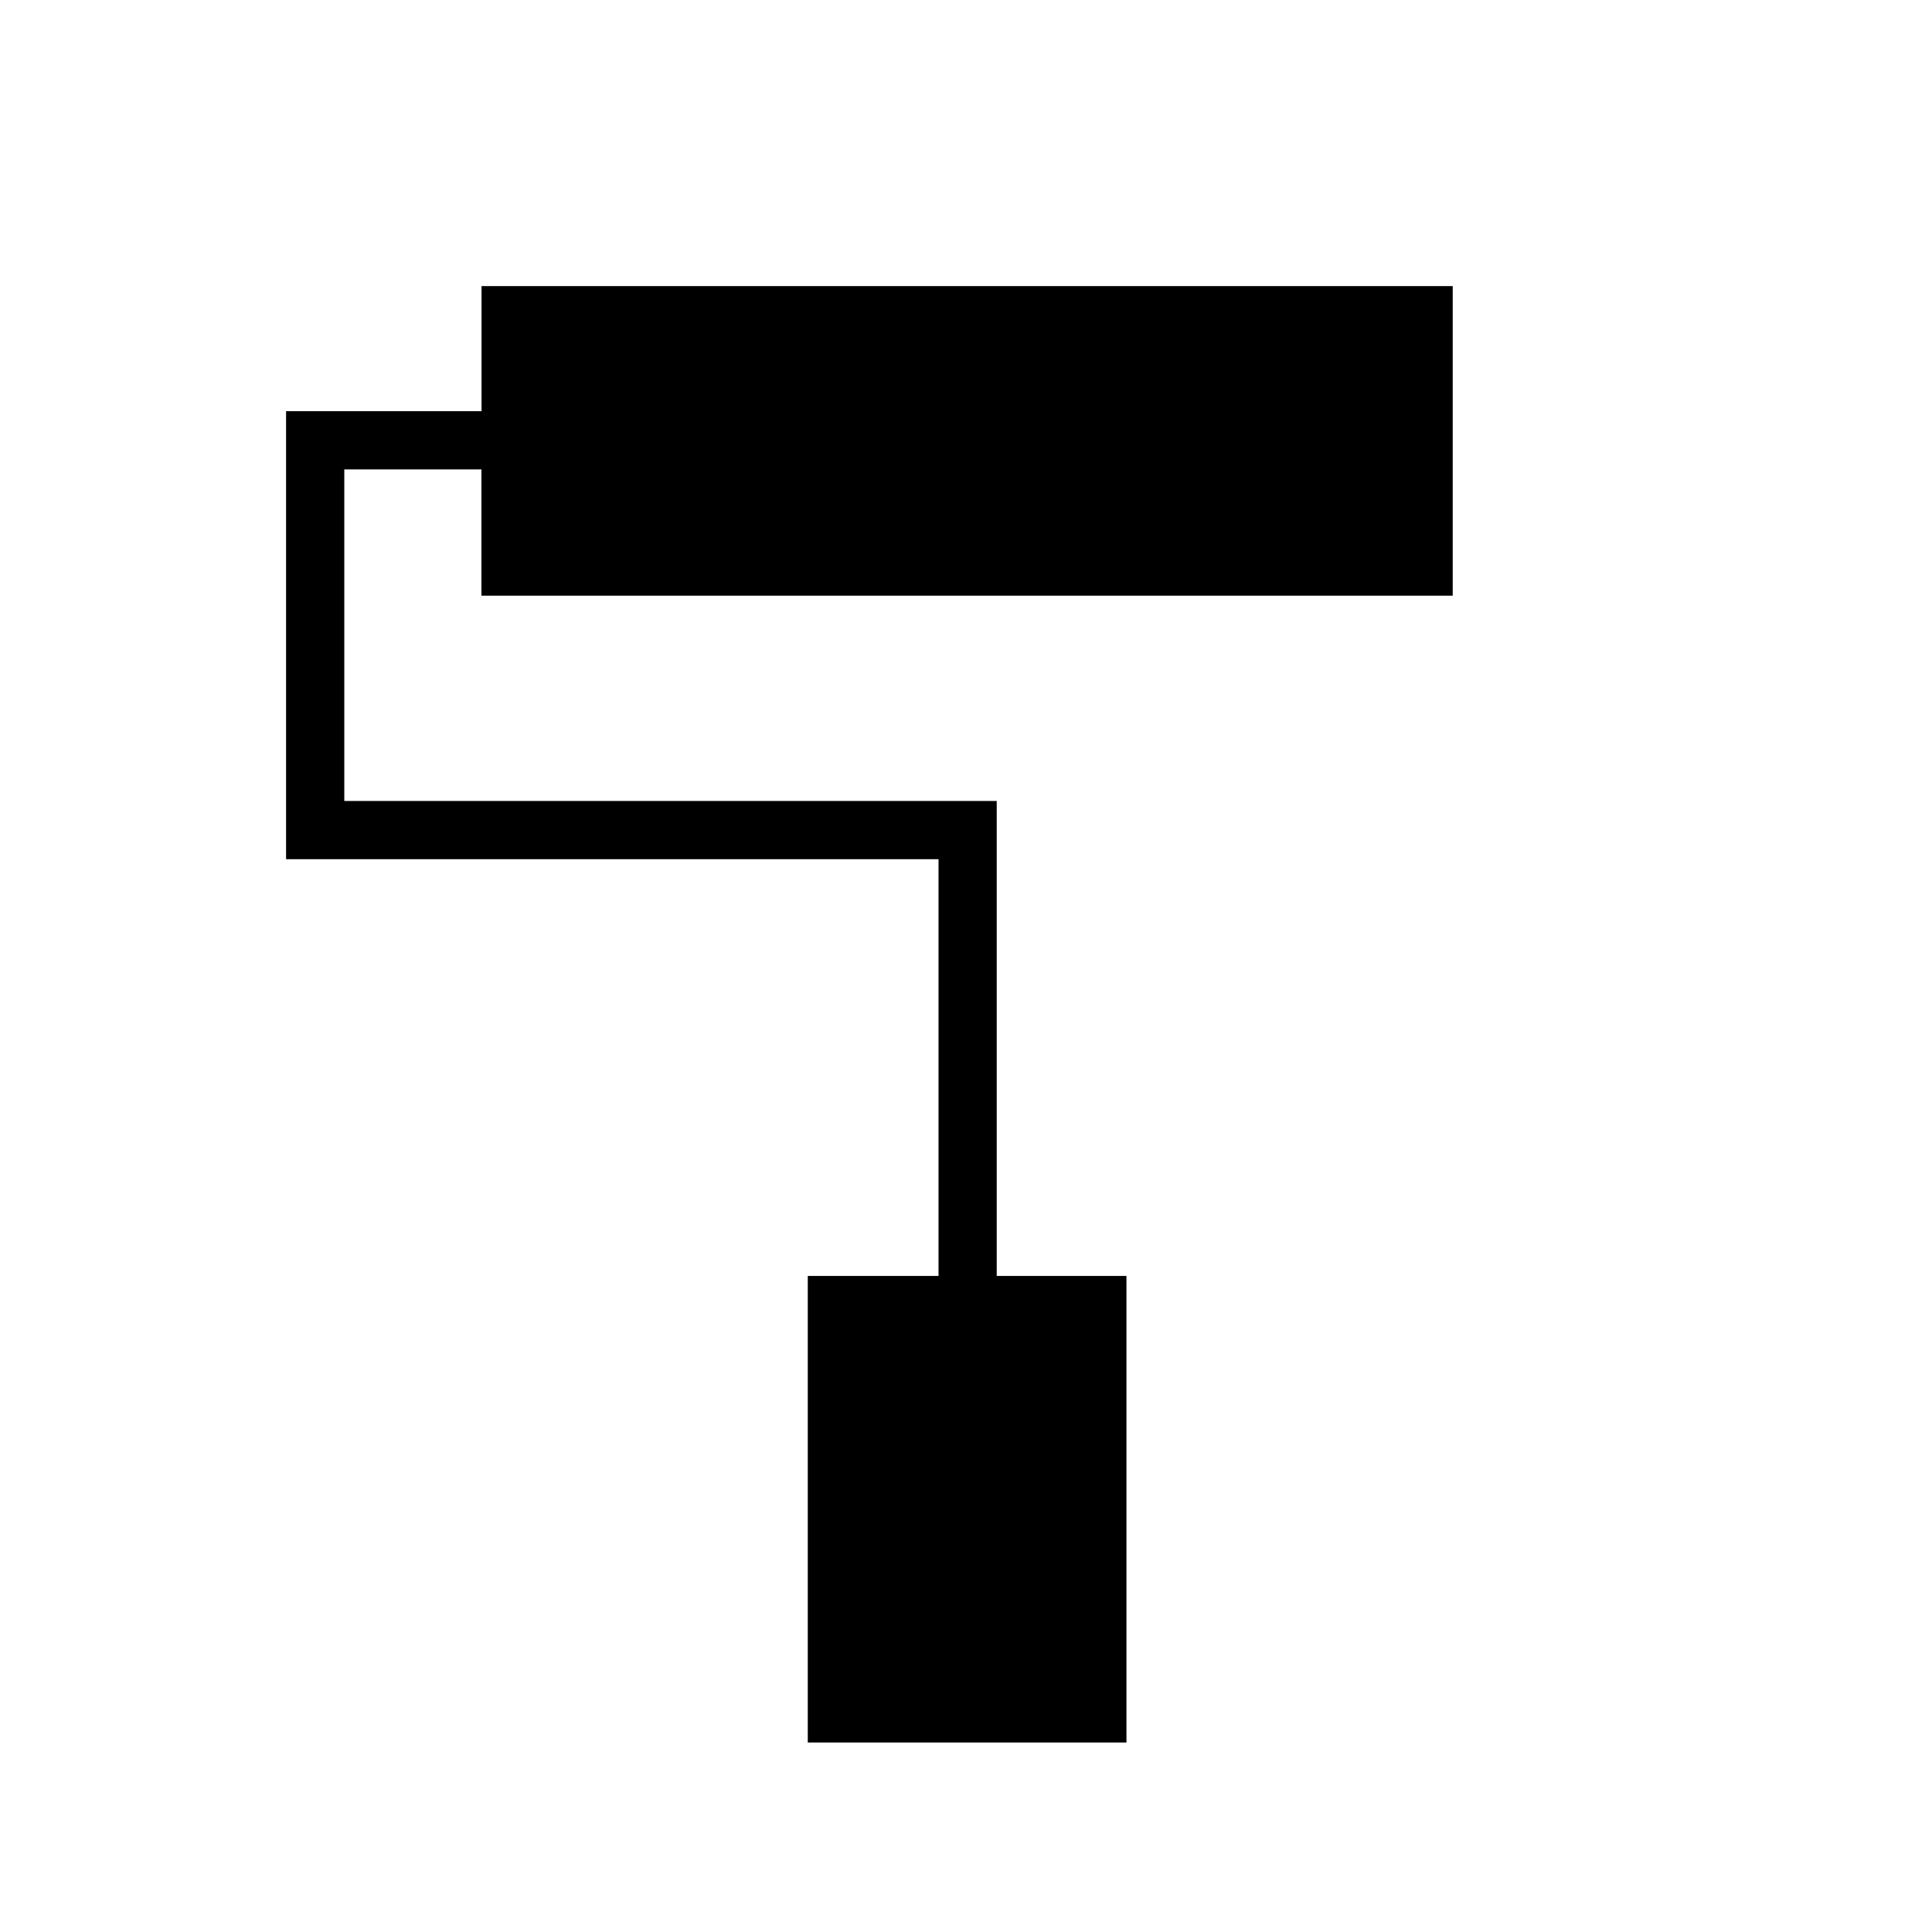 <svg xmlns="http://www.w3.org/2000/svg" height="20" viewBox="0 -960 960 960" width="20"><path d="M559.73-94.15H401.38V-326h64.97v-207.08h-324.2v-222.61h97.12v-62.16h482.58V-664H239.22v-62.77h-68.14V-562h324.19v236h64.46v231.85Z"/></svg>